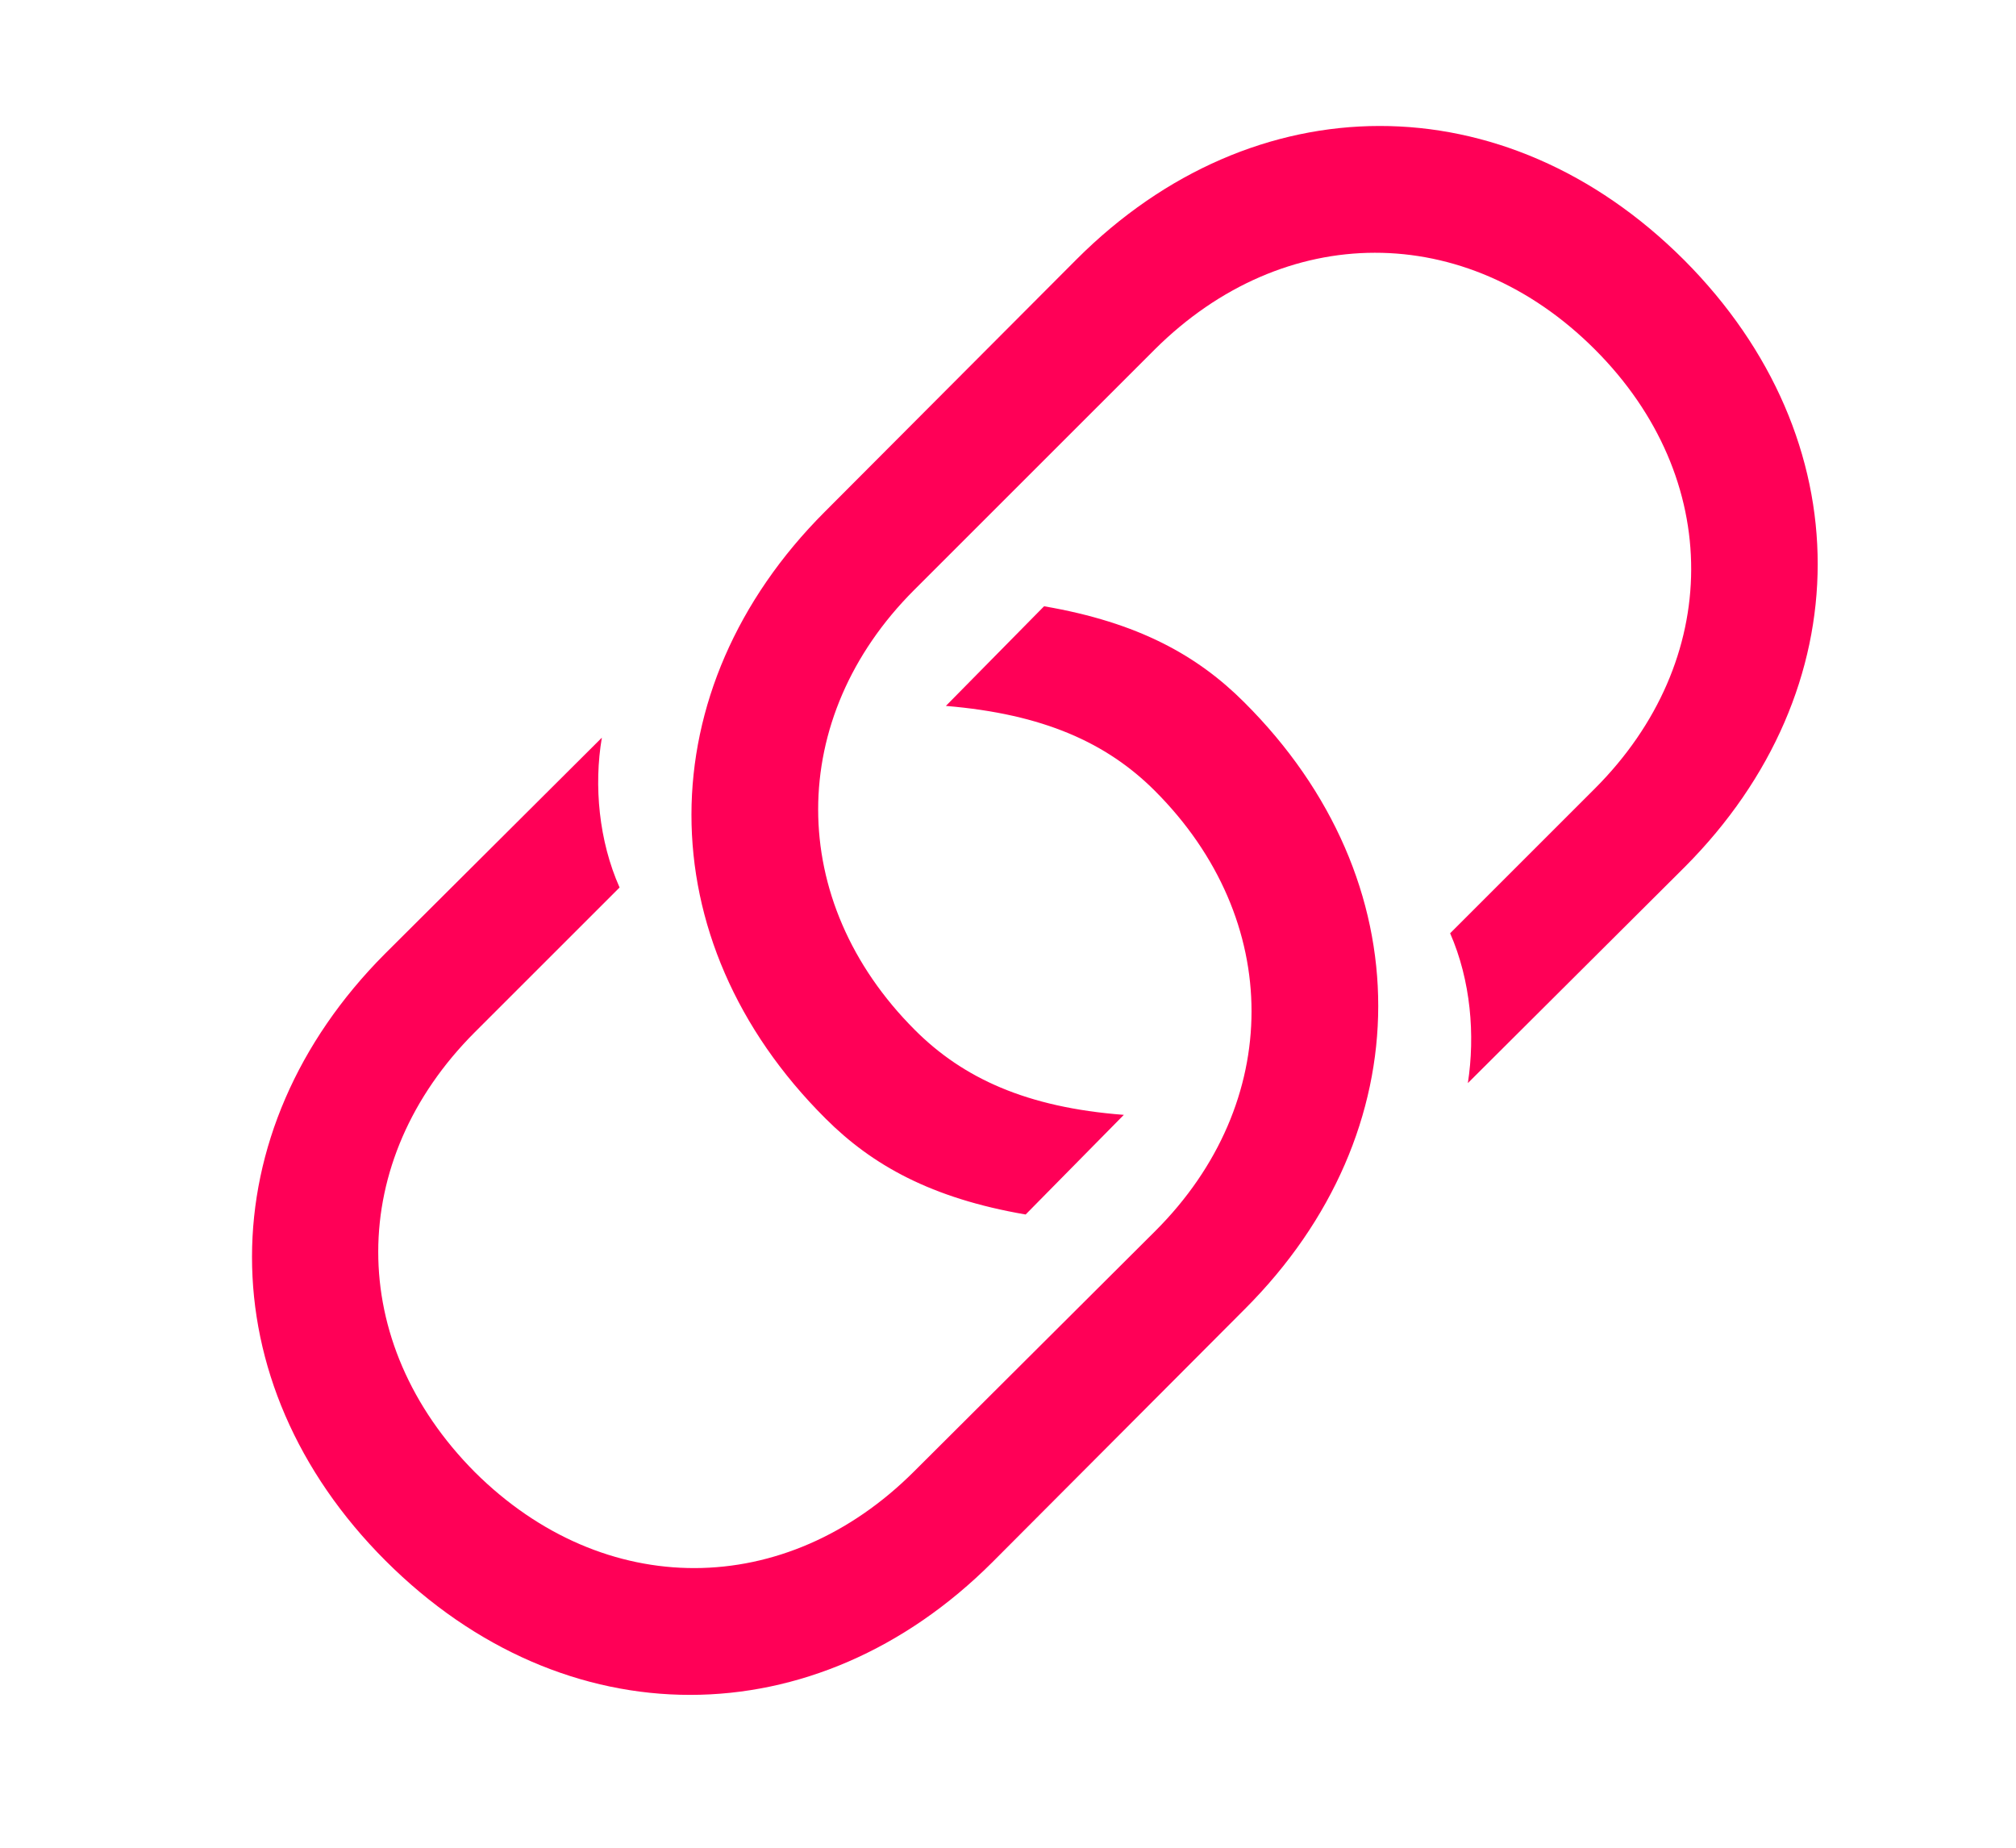 <svg width="48" height="44" viewBox="0 0 48 44" fill="none" xmlns="http://www.w3.org/2000/svg">
<path d="M24.42 28.921L26.758 26.548C24.437 26.372 22.925 25.669 21.783 24.527C18.707 21.45 18.724 17.091 21.765 14.05L27.496 8.32C30.572 5.261 34.896 5.243 37.972 8.32C41.049 11.396 41.013 15.738 37.972 18.779L34.527 22.224C35.019 23.349 35.125 24.65 34.949 25.792L40.117 20.642C44.318 16.423 44.353 10.464 40.099 6.193C35.828 1.921 29.851 1.956 25.633 6.175L19.638 12.187C15.42 16.405 15.384 22.382 19.656 26.636C20.763 27.743 22.17 28.534 24.42 28.921ZM24.859 14.437L22.521 16.81C24.842 17.003 26.353 17.689 27.496 18.831C30.572 21.907 30.554 26.267 27.513 29.308L21.765 35.038C18.707 38.097 14.383 38.114 11.306 35.056C8.23 31.962 8.248 27.638 11.306 24.579L14.752 21.134C14.259 20.027 14.136 18.708 14.33 17.566L9.162 22.716C4.961 26.935 4.926 32.911 9.179 37.165C13.451 41.437 19.427 41.402 23.629 37.2L29.64 31.171C33.859 26.952 33.894 20.976 29.623 16.722C28.515 15.614 27.109 14.823 24.859 14.437Z" fill="#FF0057"/>
</svg>
